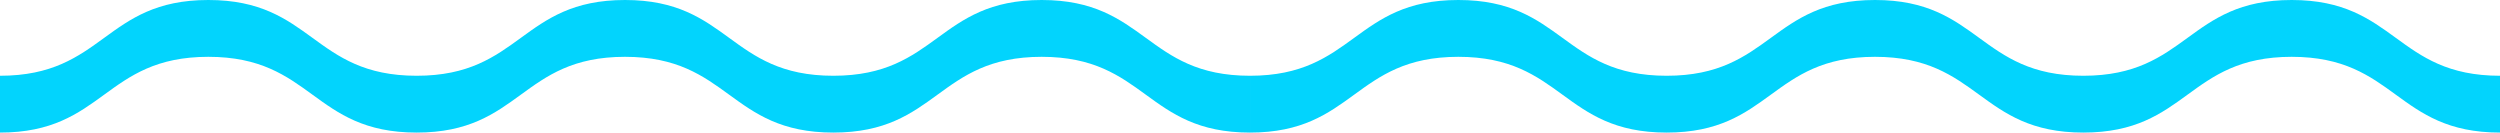 <svg xmlns="http://www.w3.org/2000/svg" width="132" height="7" viewBox="0 0 132 7"><path fill="#02D4FD" d="M132 17.65V4c-5.5 0-5.5-4-11-4s-5.5 4-11 4-5.5-4-11-4-5.5 4-11 4-5.5-4-11-4-5.5 4-11 4v13.65V7c5.5 0 5.5-4 11-4s5.5 4 11 4 5.5-4 11-4 5.5 4 11 4 5.5-4 11-4 5.5 4 11 4v10.65zm-66 0V4c-5.5 0-5.5-4-11-4s-5.5 4-11 4-5.5-4-11-4-5.5 4-11 4-5.5-4-11-4S5.5 4 0 4v13.65V7c5.5 0 5.5-4 11-4s5.5 4 11 4 5.5-4 11-4 5.5 4 11 4 5.5-4 11-4 5.5 4 11 4v10.65z"/></svg>